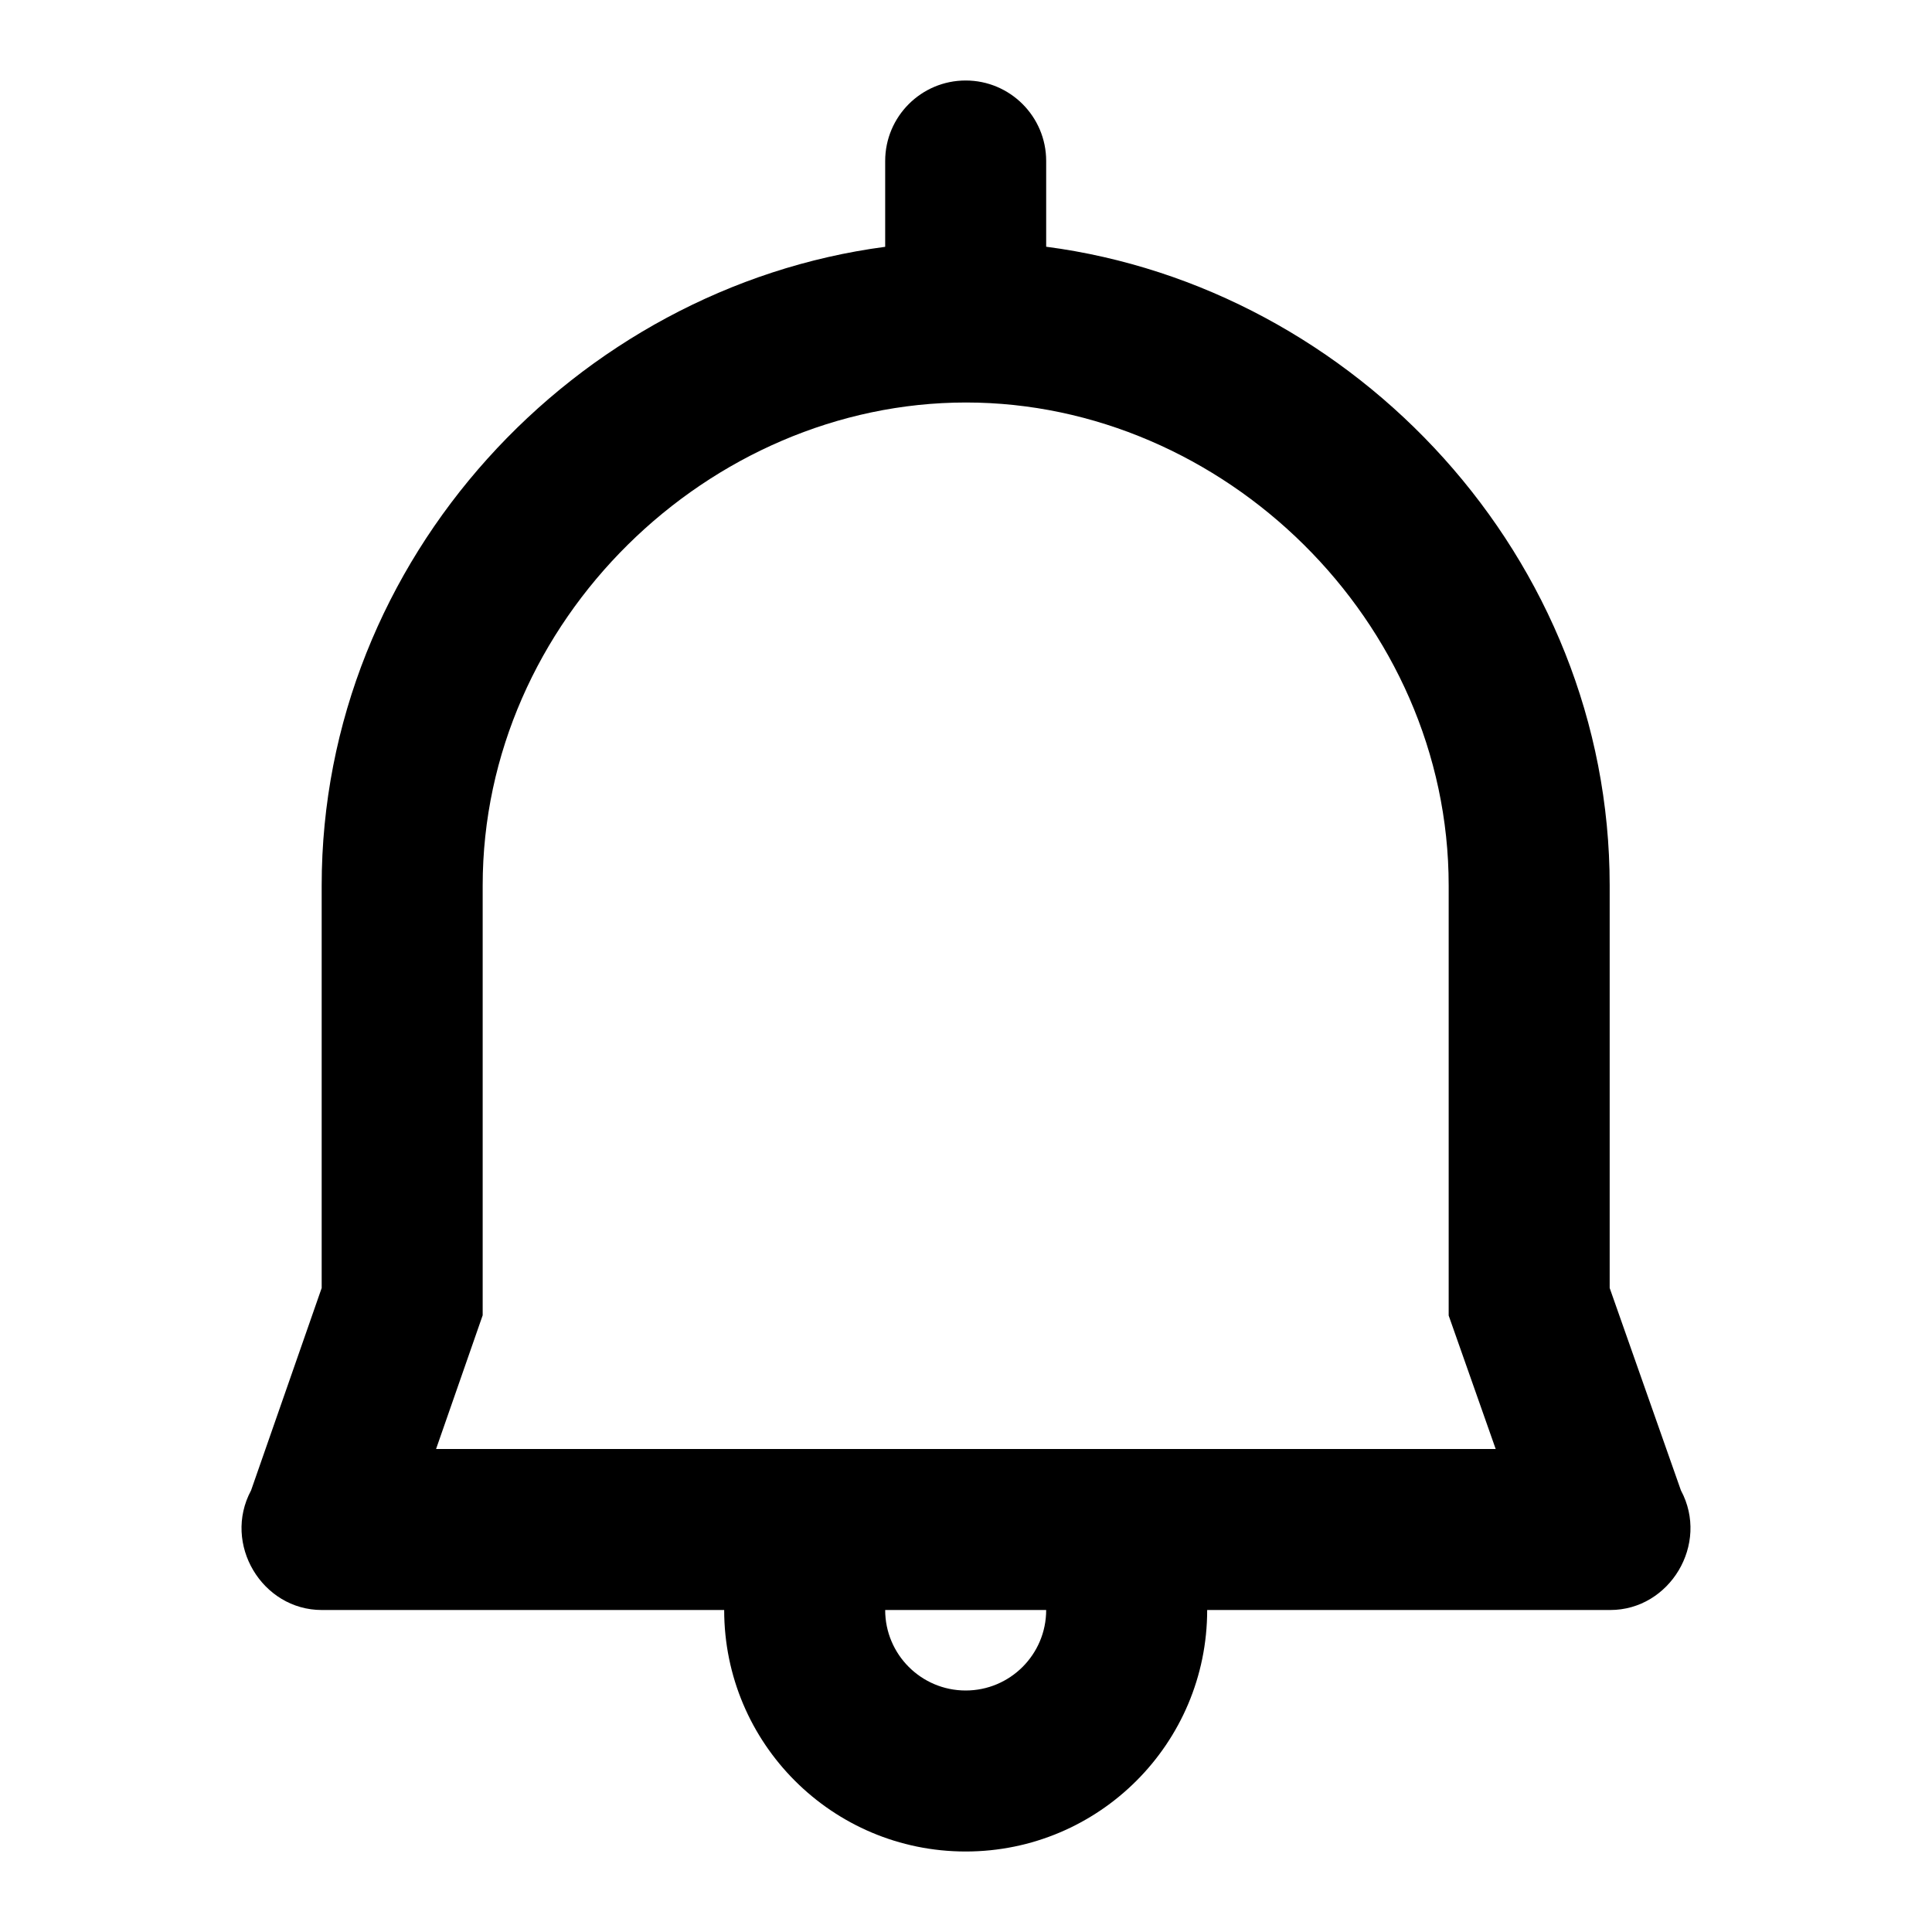 <svg width="24" height="24" stroke-width="0" viewBox="0 0 24 24" fill="current" xmlns="http://www.w3.org/2000/svg" class="tw-fill-slate-600"><path fill-rule="evenodd" clip-rule="evenodd" d="M10.996 2C10.996 1.448 11.444 1 11.996 1C12.548 1 12.996 1.448 12.996 2V3.065C16.838 3.568 19.996 6.929 19.996 11V16L20.881 18.514C21.239 19.181 20.742 20 20.004 20H14.996C14.996 21.657 13.653 23 11.996 23C10.339 23 8.996 21.657 8.996 20H3.996C3.258 20 2.761 19.181 3.119 18.514L3.996 16V11C3.996 6.932 7.156 3.573 10.996 3.066V2ZM18.58 18L17.996 16.342V11C17.996 7.708 15.194 5 12 5C8.804 5 5.996 7.71 5.996 11V16.339L5.417 18H18.58ZM10.996 20C10.996 20.552 11.444 21 11.996 21C12.548 21 12.996 20.552 12.996 20H10.996Z" fill="inherit"></path></svg>